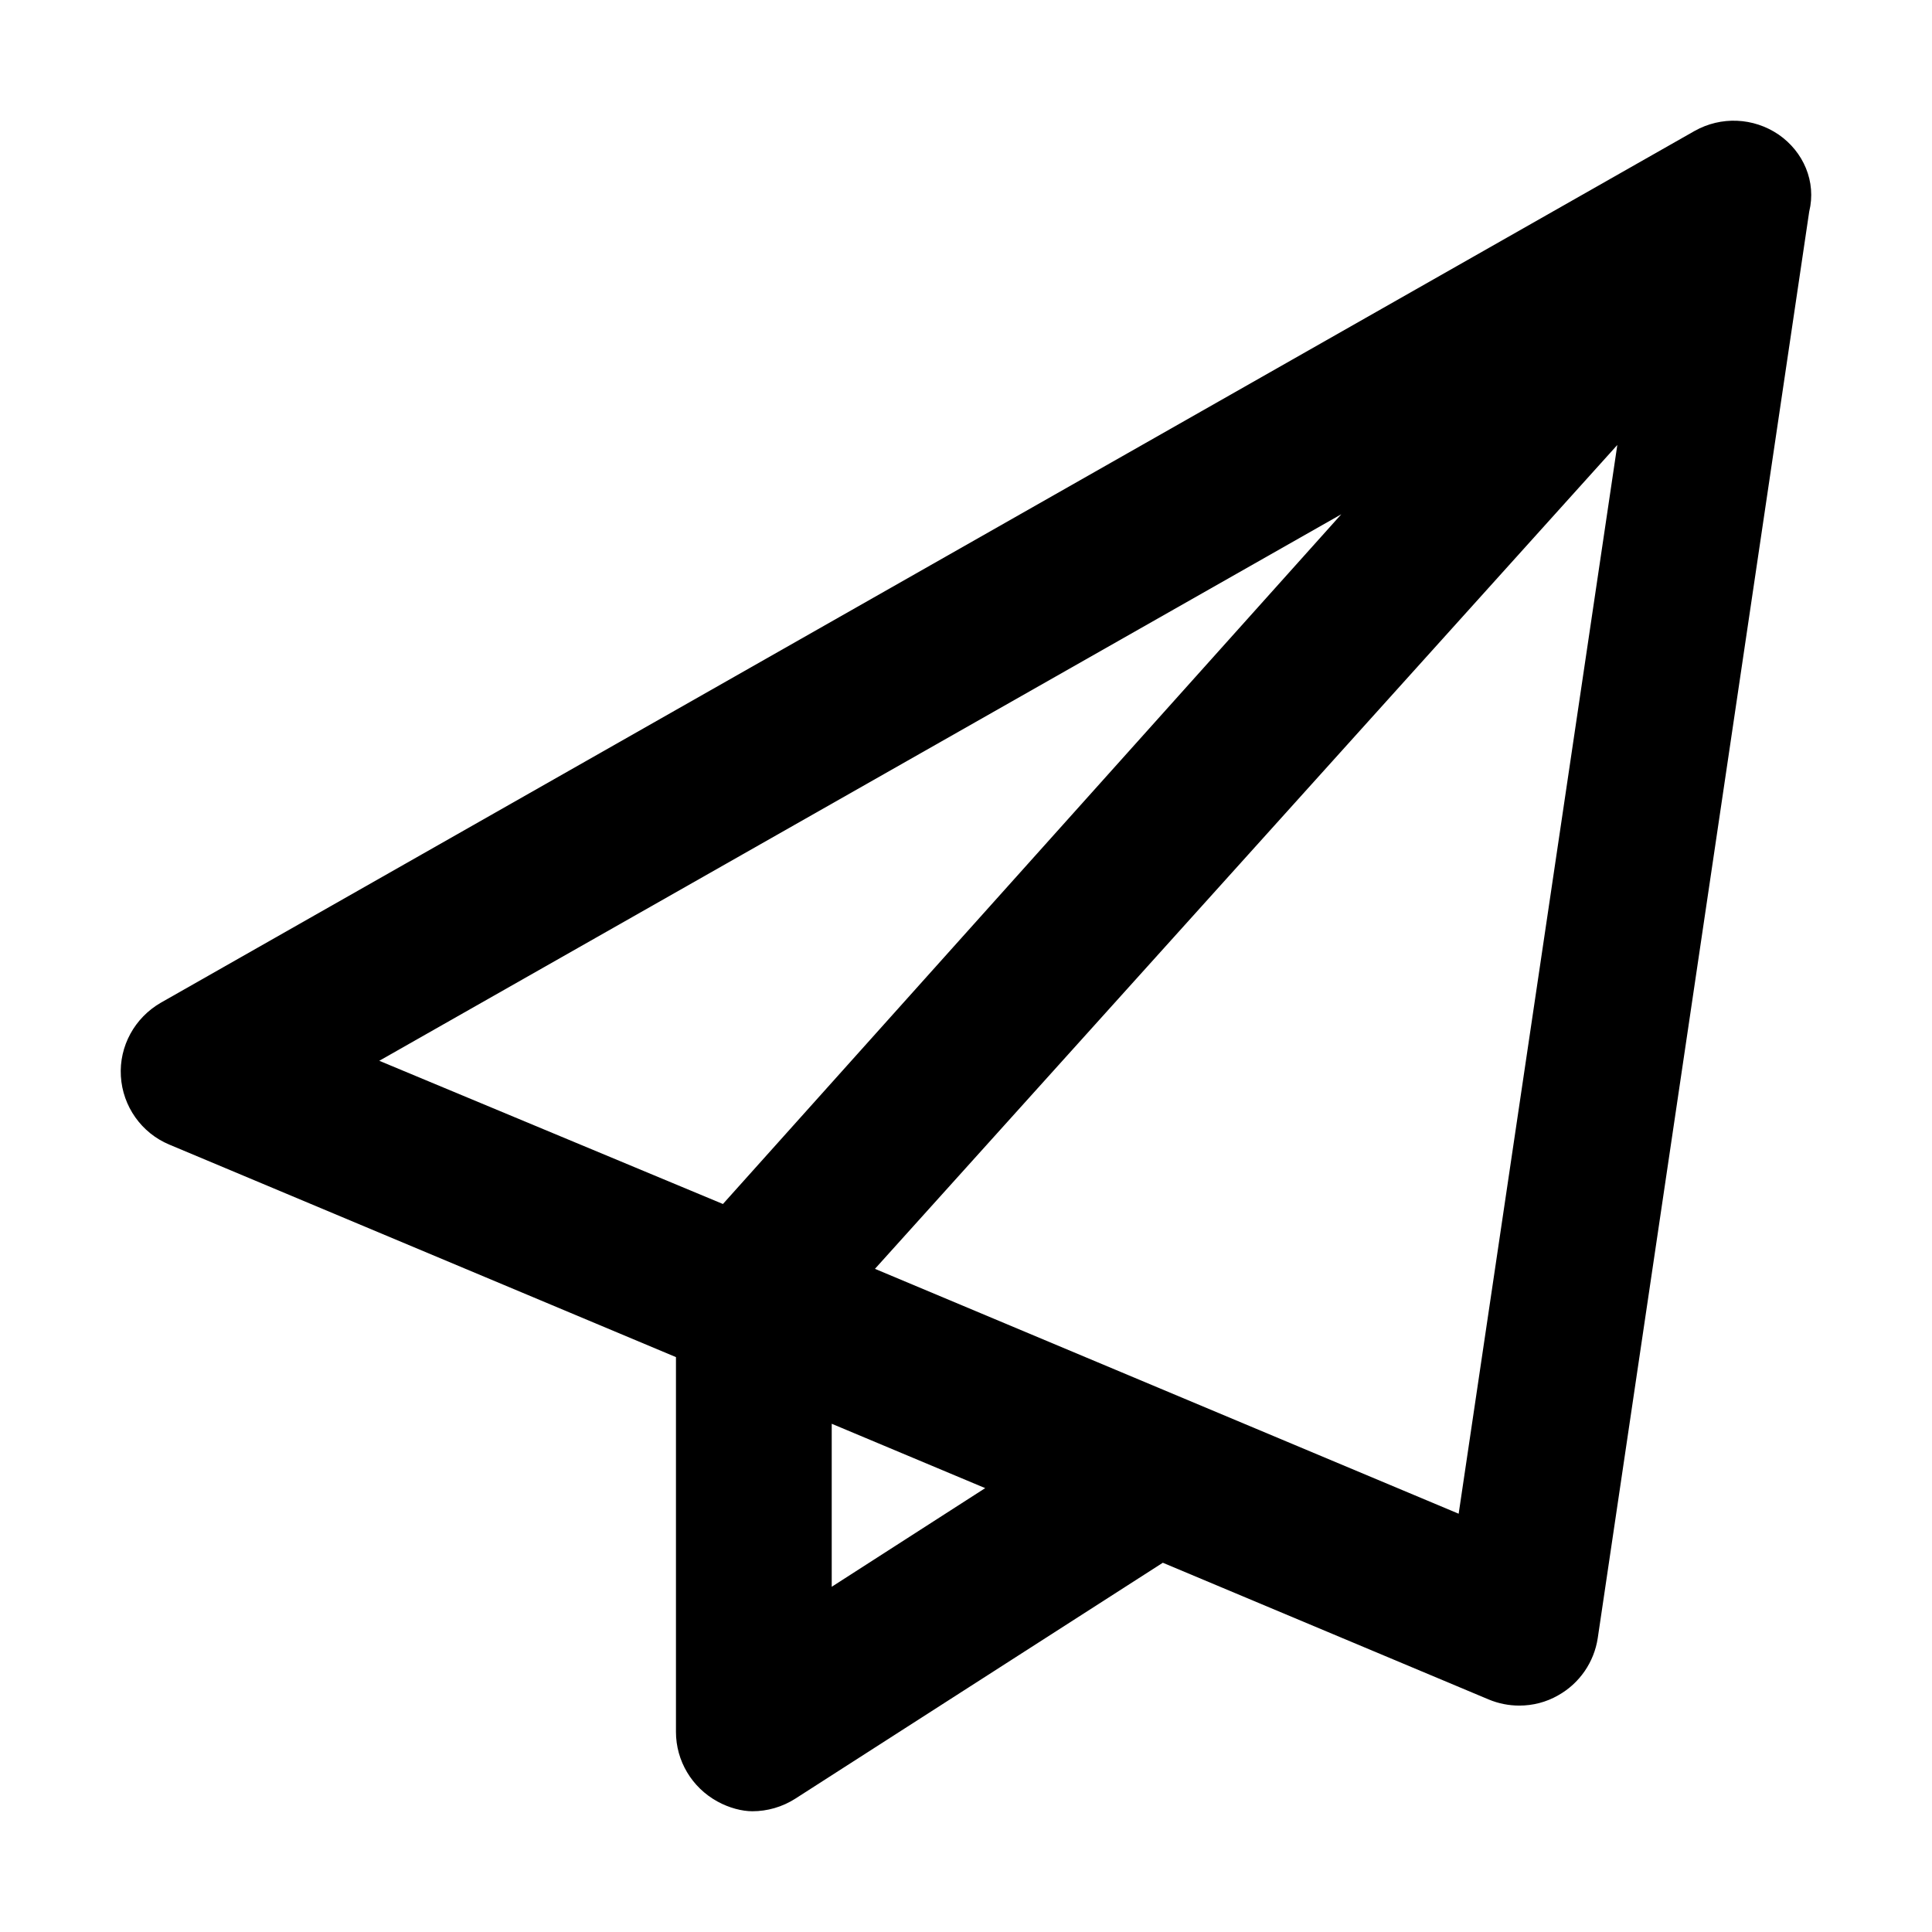 <svg width="16" height="16" viewBox="0 0 16 16" xmlns="http://www.w3.org/2000/svg">
<path d="M14.729 1.114C14.521 0.973 14.253 0.961 14.033 1.085L1.332 8.304C1.115 8.429 0.986 8.664 1.001 8.913C1.016 9.163 1.172 9.383 1.402 9.479L5.598 11.239V14.343C5.598 14.583 5.73 14.803 5.941 14.919C6.039 14.973 6.146 15 6.231 15C6.354 15 6.478 14.965 6.586 14.896L9.63 12.942L12.328 14.074C12.409 14.108 12.496 14.125 12.582 14.125C12.694 14.125 12.805 14.097 12.904 14.04C13.081 13.941 13.202 13.765 13.232 13.565L14.983 1.753C15.044 1.504 14.935 1.256 14.729 1.114ZM11.108 4.259L5.987 9.971L3.141 8.785L11.108 4.259ZM6.888 13.141V11.791L8.159 12.324L6.888 13.141ZM12.08 12.536L7.246 10.508L13.394 3.685L12.08 12.536Z" />
</svg>
